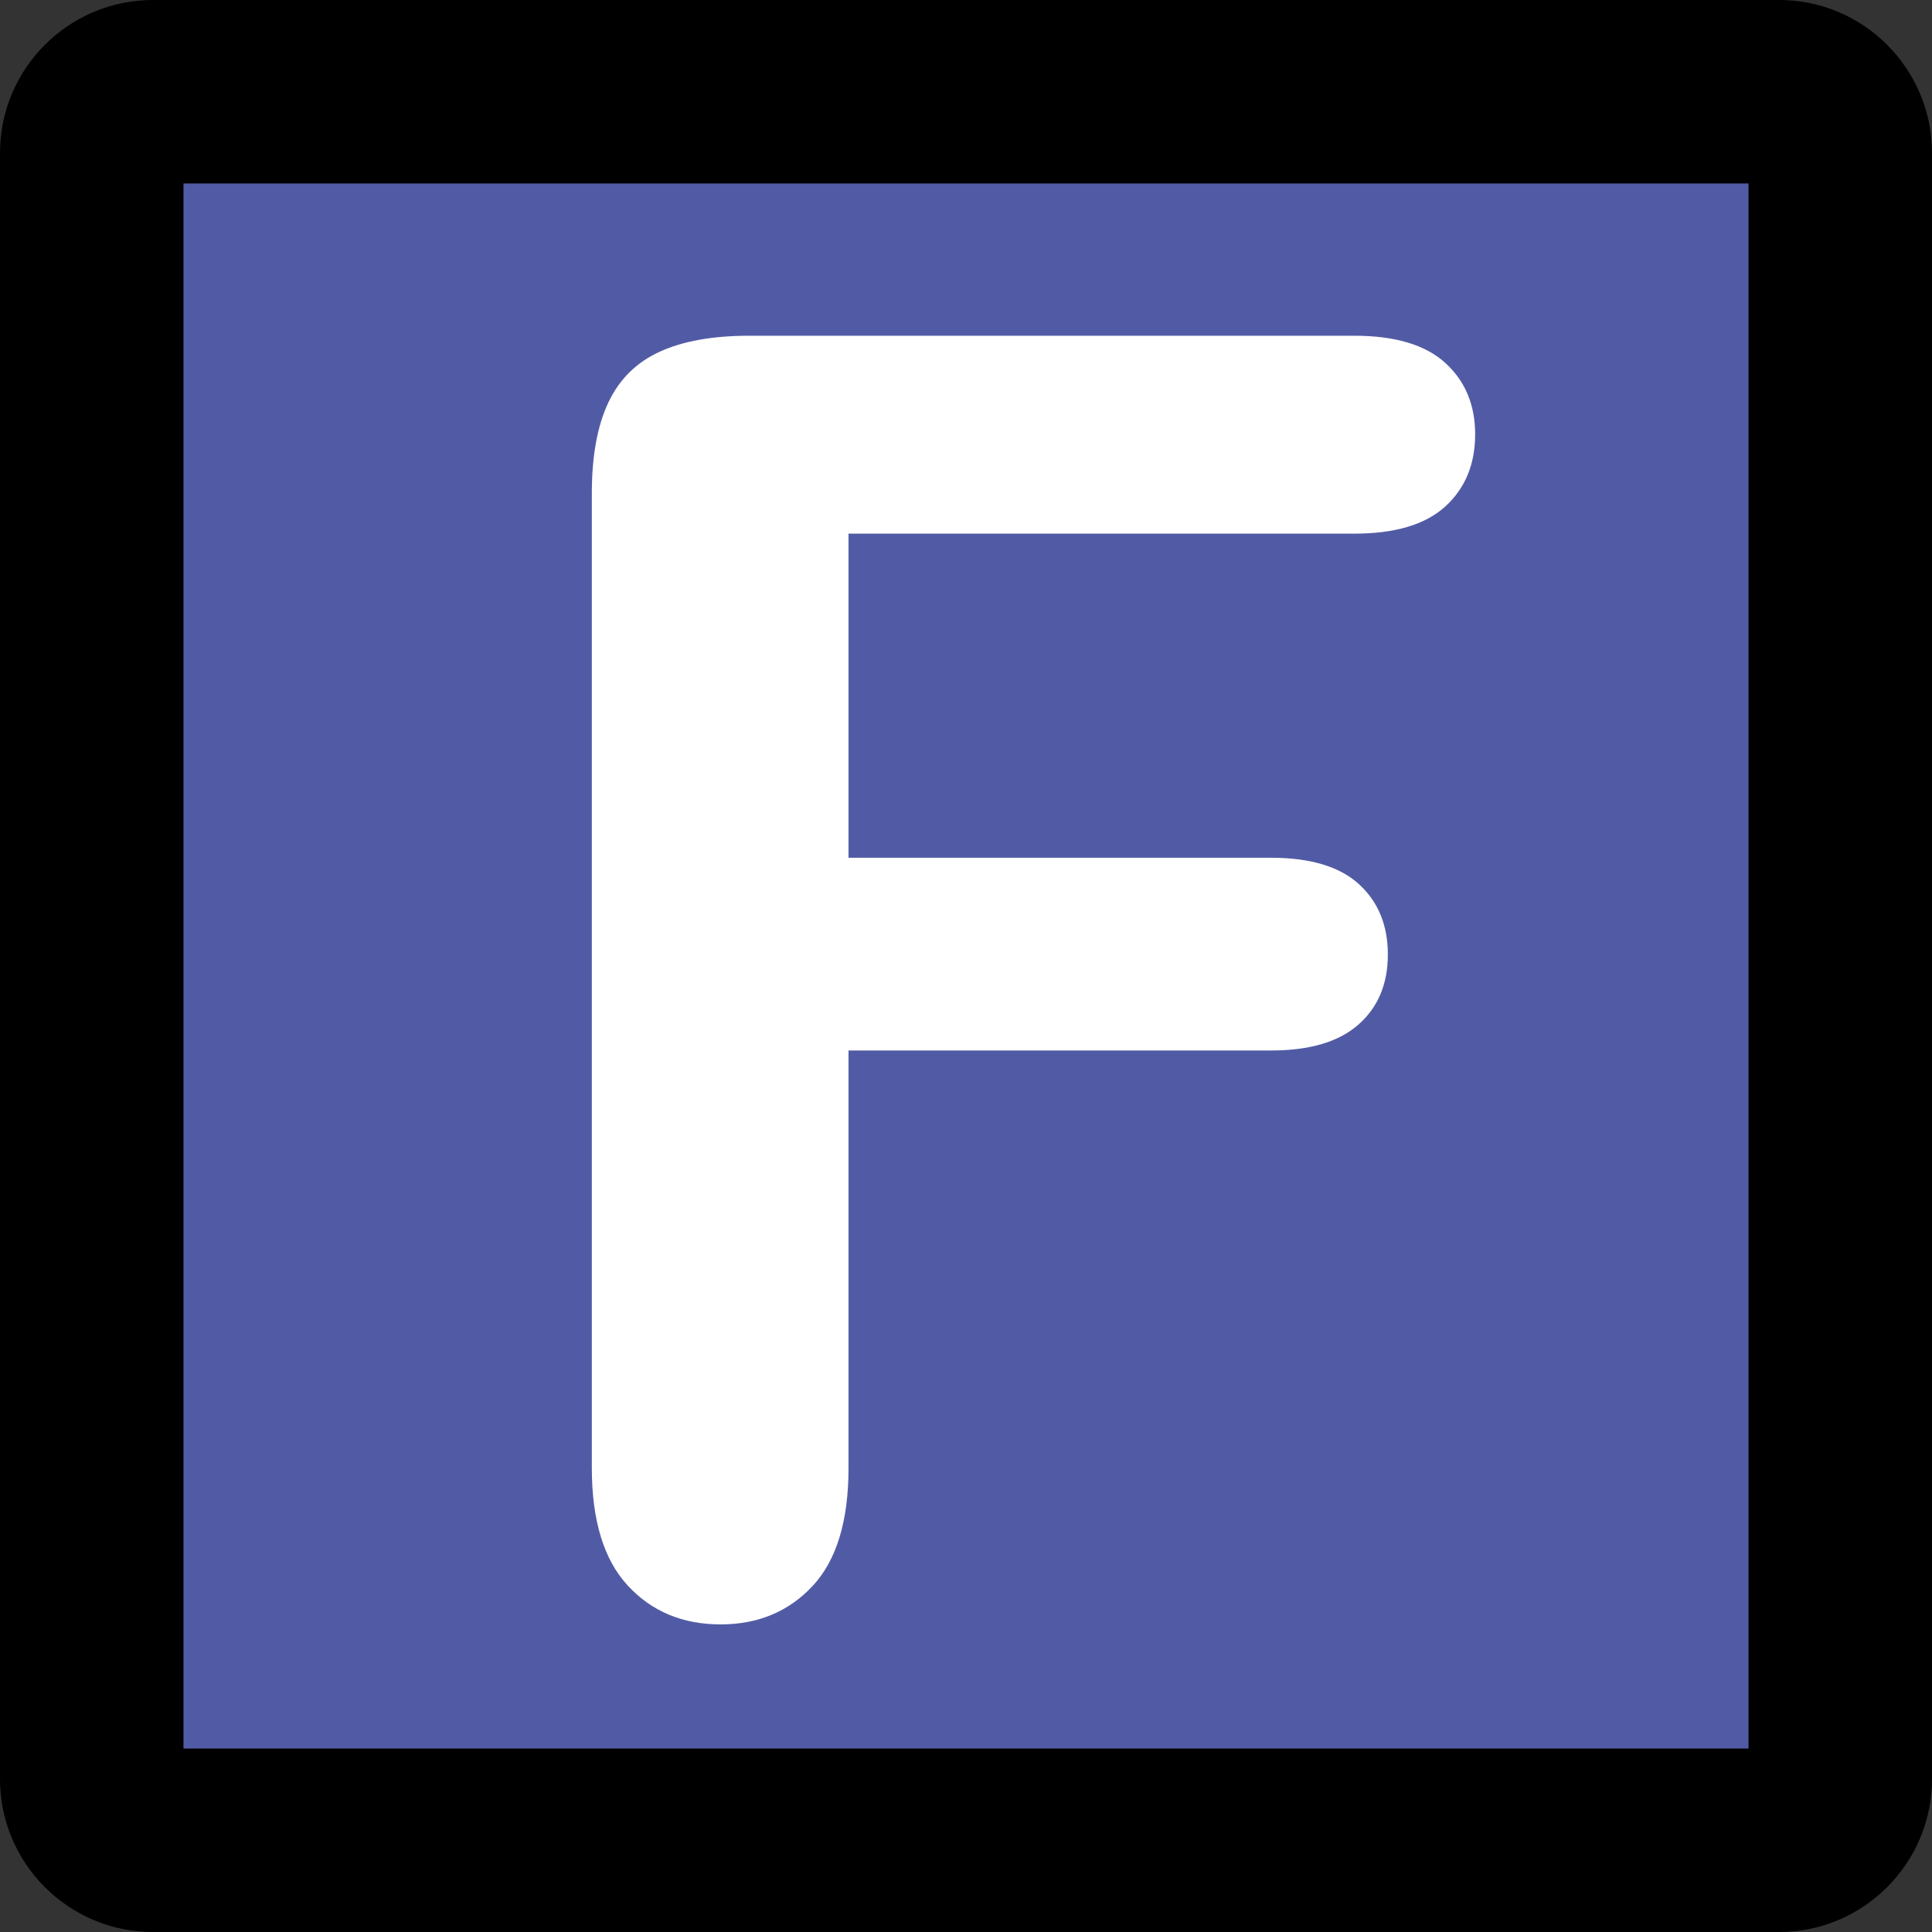 <?xml version="1.0" encoding="utf-8"?>
<!-- Generator: Adobe Illustrator 24.2.3, SVG Export Plug-In . SVG Version: 6.00 Build 0)  -->
<svg version="1.1" id="Laag_1" xmlns="http://www.w3.org/2000/svg" xmlns:xlink="http://www.w3.org/1999/xlink" x="0px" y="0px"
	 viewBox="0 0 179 179" enable-background="new 0 0 179 179" xml:space="preserve">
<rect x="0" y="0" width="179" height="179" fill="#333333" stroke="none"/>
<g>
	<g>
		<path fill="#515BA5" d="M164.831,170.5H14.169c-3.118,0-5.669-2.551-5.669-5.669V14.169c0-3.118,2.551-5.669,5.669-5.669h150.661
			c3.118,0,5.669,2.551,5.669,5.669v150.661C170.5,167.949,167.949,170.5,164.831,170.5z"/>
		<path d="M164.831,179H14.169C6.356,179,0,172.644,0,164.831V14.169C0,6.356,6.356,0,14.169,0h150.661
			C172.644,0,179,6.356,179,14.169v150.661C179,172.644,172.644,179,164.831,179z M17,162h145V17H17V162z"/>
	</g>
	<g>
		<path fill="#FFFFFF" d="M125.461,49.443H78.615v30.029h39.158c3.63,0,6.339,0.814,8.128,2.442
			c1.788,1.629,2.683,3.804,2.683,6.526s-0.908,4.885-2.723,6.486c-1.815,1.602-4.512,2.402-8.088,2.402H78.615v38.678
			c0,4.912-1.108,8.556-3.323,10.931c-2.216,2.375-5.059,3.563-8.528,3.563c-3.523,0-6.394-1.201-8.608-3.604
			c-2.216-2.402-3.323-6.032-3.323-10.891V45.68c0-3.416,0.507-6.206,1.521-8.368c1.014-2.162,2.603-3.736,4.765-4.725
			c2.162-0.987,4.925-1.481,8.288-1.481h56.055c3.79,0,6.606,0.841,8.448,2.522s2.763,3.884,2.763,6.606
			c0,2.776-0.921,5.005-2.763,6.687S129.251,49.443,125.461,49.443z"/>
	</g>
</g>
<g display="none">
	<g display="inline">
		<g>
			<defs>
				<path id="SVGID_1_" d="M164.831,170.5H14.169c-3.118,0-5.669-2.551-5.669-5.669V14.169c0-3.118,2.551-5.669,5.669-5.669h150.661
					c3.118,0,5.669,2.551,5.669,5.669v150.661C170.5,167.949,167.949,170.5,164.831,170.5z"/>
			</defs>
			<clipPath id="SVGID_2_">
				<use xlink:href="#SVGID_1_"  overflow="visible"/>
			</clipPath>
			<g clip-path="url(#SVGID_2_)">
			</g>
		</g>
		<path fill="none" stroke="#000000" stroke-width="17" stroke-miterlimit="10" d="M164.831,170.5H14.169
			c-3.118,0-5.669-2.551-5.669-5.669V14.169c0-3.118,2.551-5.669,5.669-5.669h150.661c3.118,0,5.669,2.551,5.669,5.669v150.661
			C170.5,167.949,167.949,170.5,164.831,170.5z"/>
	</g>
	<circle display="inline" fill="none" stroke="#FFFFFF" stroke-width="17" stroke-miterlimit="10" cx="90.862" cy="93" r="46"/>
	
		<circle display="inline" fill="#FFFFFF" stroke="#FFFFFF" stroke-width="17" stroke-miterlimit="10" cx="140.362" cy="40.5" r="5.5"/>
</g>
<g display="none">
	<g display="inline">
		<path fill="#3F78BC" d="M164.831,171.804H14.169c-3.118,0-5.669-2.551-5.669-5.669V15.473c0-3.118,2.551-5.669,5.669-5.669
			h150.661c3.118,0,5.669,2.551,5.669,5.669v150.661C170.5,169.253,167.949,171.804,164.831,171.804z"/>
		<path d="M164.831,180.304H14.169C6.356,180.304,0,173.947,0,166.135V15.473C0,7.66,6.356,1.304,14.169,1.304h150.662
			C172.644,1.304,179,7.66,179,15.473v150.662C179,173.947,172.644,180.304,164.831,180.304z M17,163.304h145v-145H17V163.304z"/>
	</g>
	<g display="inline">
		<path fill="#FFFFFF" d="M45.89,57.071c-2.891,0-5.363-0.887-7.418-2.663c-2.054-1.774-3.081-4.285-3.081-7.532
			c0-2.941,1.052-5.364,3.157-7.266c2.104-1.902,4.552-2.853,7.342-2.853c2.688,0,5.071,0.863,7.151,2.586
			c2.079,1.725,3.119,4.236,3.119,7.532c0,3.195-1.015,5.694-3.043,7.494C51.088,56.171,48.679,57.071,45.89,57.071z M56.16,78.526
			v60.028c0,4.159-0.988,7.304-2.967,9.435c-1.979,2.13-4.488,3.195-7.532,3.195c-3.043,0-5.516-1.092-7.418-3.271
			c-1.901-2.181-2.853-5.3-2.853-9.358V79.135c0-4.108,0.951-7.202,2.853-9.282c1.902-2.08,4.375-3.12,7.418-3.12
			c3.044,0,5.554,1.04,7.532,3.12C55.172,71.933,56.16,74.824,56.16,78.526z"/>
		<path fill="#FFFFFF" d="M96.483,78.222v2.511c3.651-4.818,7.646-8.356,11.982-10.613c4.337-2.256,9.32-3.386,14.95-3.386
			c5.478,0,10.372,1.192,14.684,3.576c4.311,2.385,7.532,5.757,9.662,10.119c1.369,2.537,2.256,5.276,2.663,8.217
			c0.405,2.941,0.608,6.694,0.608,11.259v38.649c0,4.159-0.951,7.304-2.854,9.435c-1.901,2.13-4.374,3.195-7.417,3.195
			c-3.095,0-5.605-1.092-7.532-3.271c-1.929-2.181-2.892-5.3-2.892-9.358v-34.616c0-6.848-0.951-12.084-2.853-15.711
			c-1.902-3.626-5.694-5.44-11.374-5.44c-3.703,0-7.076,1.103-10.119,3.31c-3.043,2.205-5.275,5.237-6.695,9.091
			c-1.015,3.095-1.521,8.877-1.521,17.347v26.02c0,4.211-0.977,7.368-2.929,9.473c-1.953,2.104-4.478,3.157-7.57,3.157
			c-2.993,0-5.453-1.092-7.38-3.271c-1.928-2.181-2.891-5.3-2.891-9.358V78.526c0-3.956,0.861-6.91,2.586-8.863
			c1.725-1.952,4.083-2.929,7.076-2.929c1.826,0,3.474,0.432,4.945,1.293c1.471,0.863,2.649,2.156,3.537,3.88
			C96.038,73.632,96.483,75.737,96.483,78.222z"/>
	</g>
</g>
</svg>
